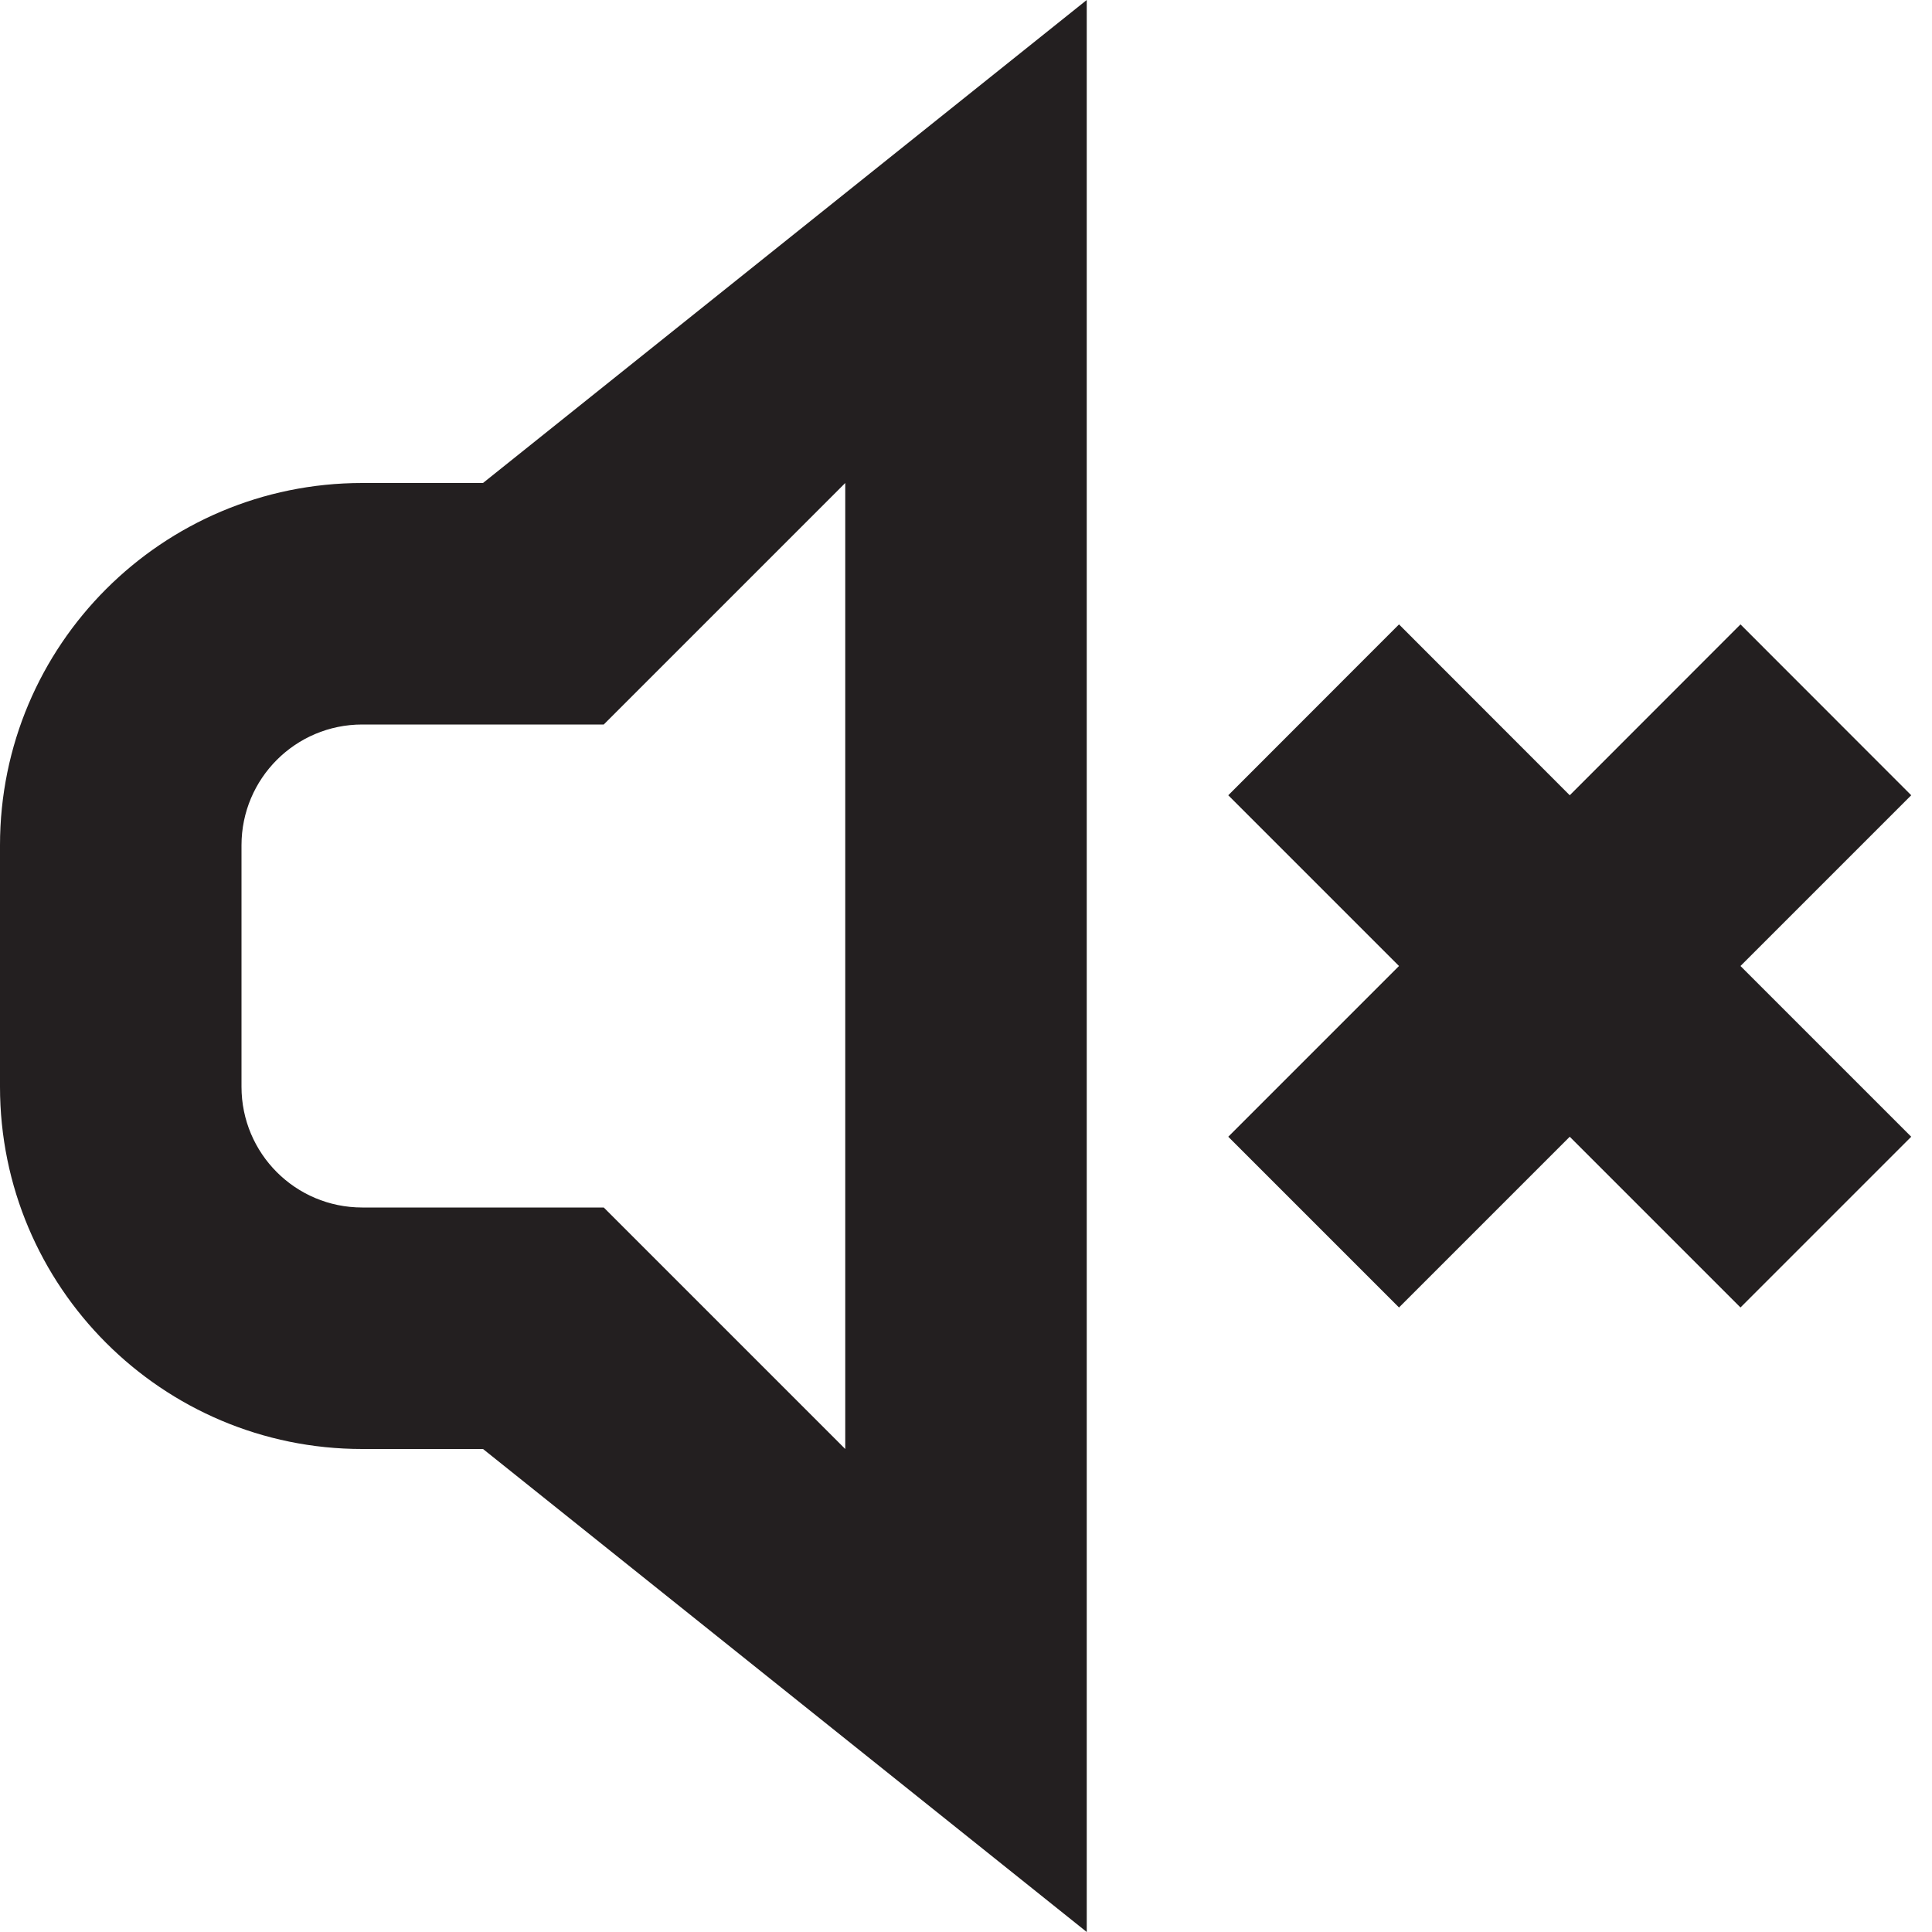 <?xml version="1.0" encoding="utf-8"?>
<!-- Generator: Adobe Illustrator 15.1.0, SVG Export Plug-In . SVG Version: 6.00 Build 0)  -->
<!DOCTYPE svg PUBLIC "-//W3C//DTD SVG 1.1//EN" "http://www.w3.org/Graphics/SVG/1.1/DTD/svg11.dtd">
<svg version="1.1" id="Layer_1" xmlns="http://www.w3.org/2000/svg" xmlns:xlink="http://www.w3.org/1999/xlink" x="0px" y="0px"
	 width="16px" height="16px" viewBox="0 0 16 16" enable-background="new 0 0 16 16" xml:space="preserve">
<path fill-rule="evenodd" clip-rule="evenodd" fill="#231F20" d="M15.828,9.414l-1.414,1.414L13,9.414l-1.414,1.414l-1.414-1.414
	L11.586,8l-1.414-1.414l1.414-1.415L13,6.586l1.414-1.415l1.414,1.415L14.414,8L15.828,9.414z M3,12c-1.657,0-3-1.344-3-3V7
	c0-1.657,1.343-3,3-3h1l5-4v16l-5-4H3z M7,12V9V7V4L5,6H3C2.447,6,2,6.448,2,7v2c0,0.553,0.447,1,1,1h2L7,12z"/>
</svg>
